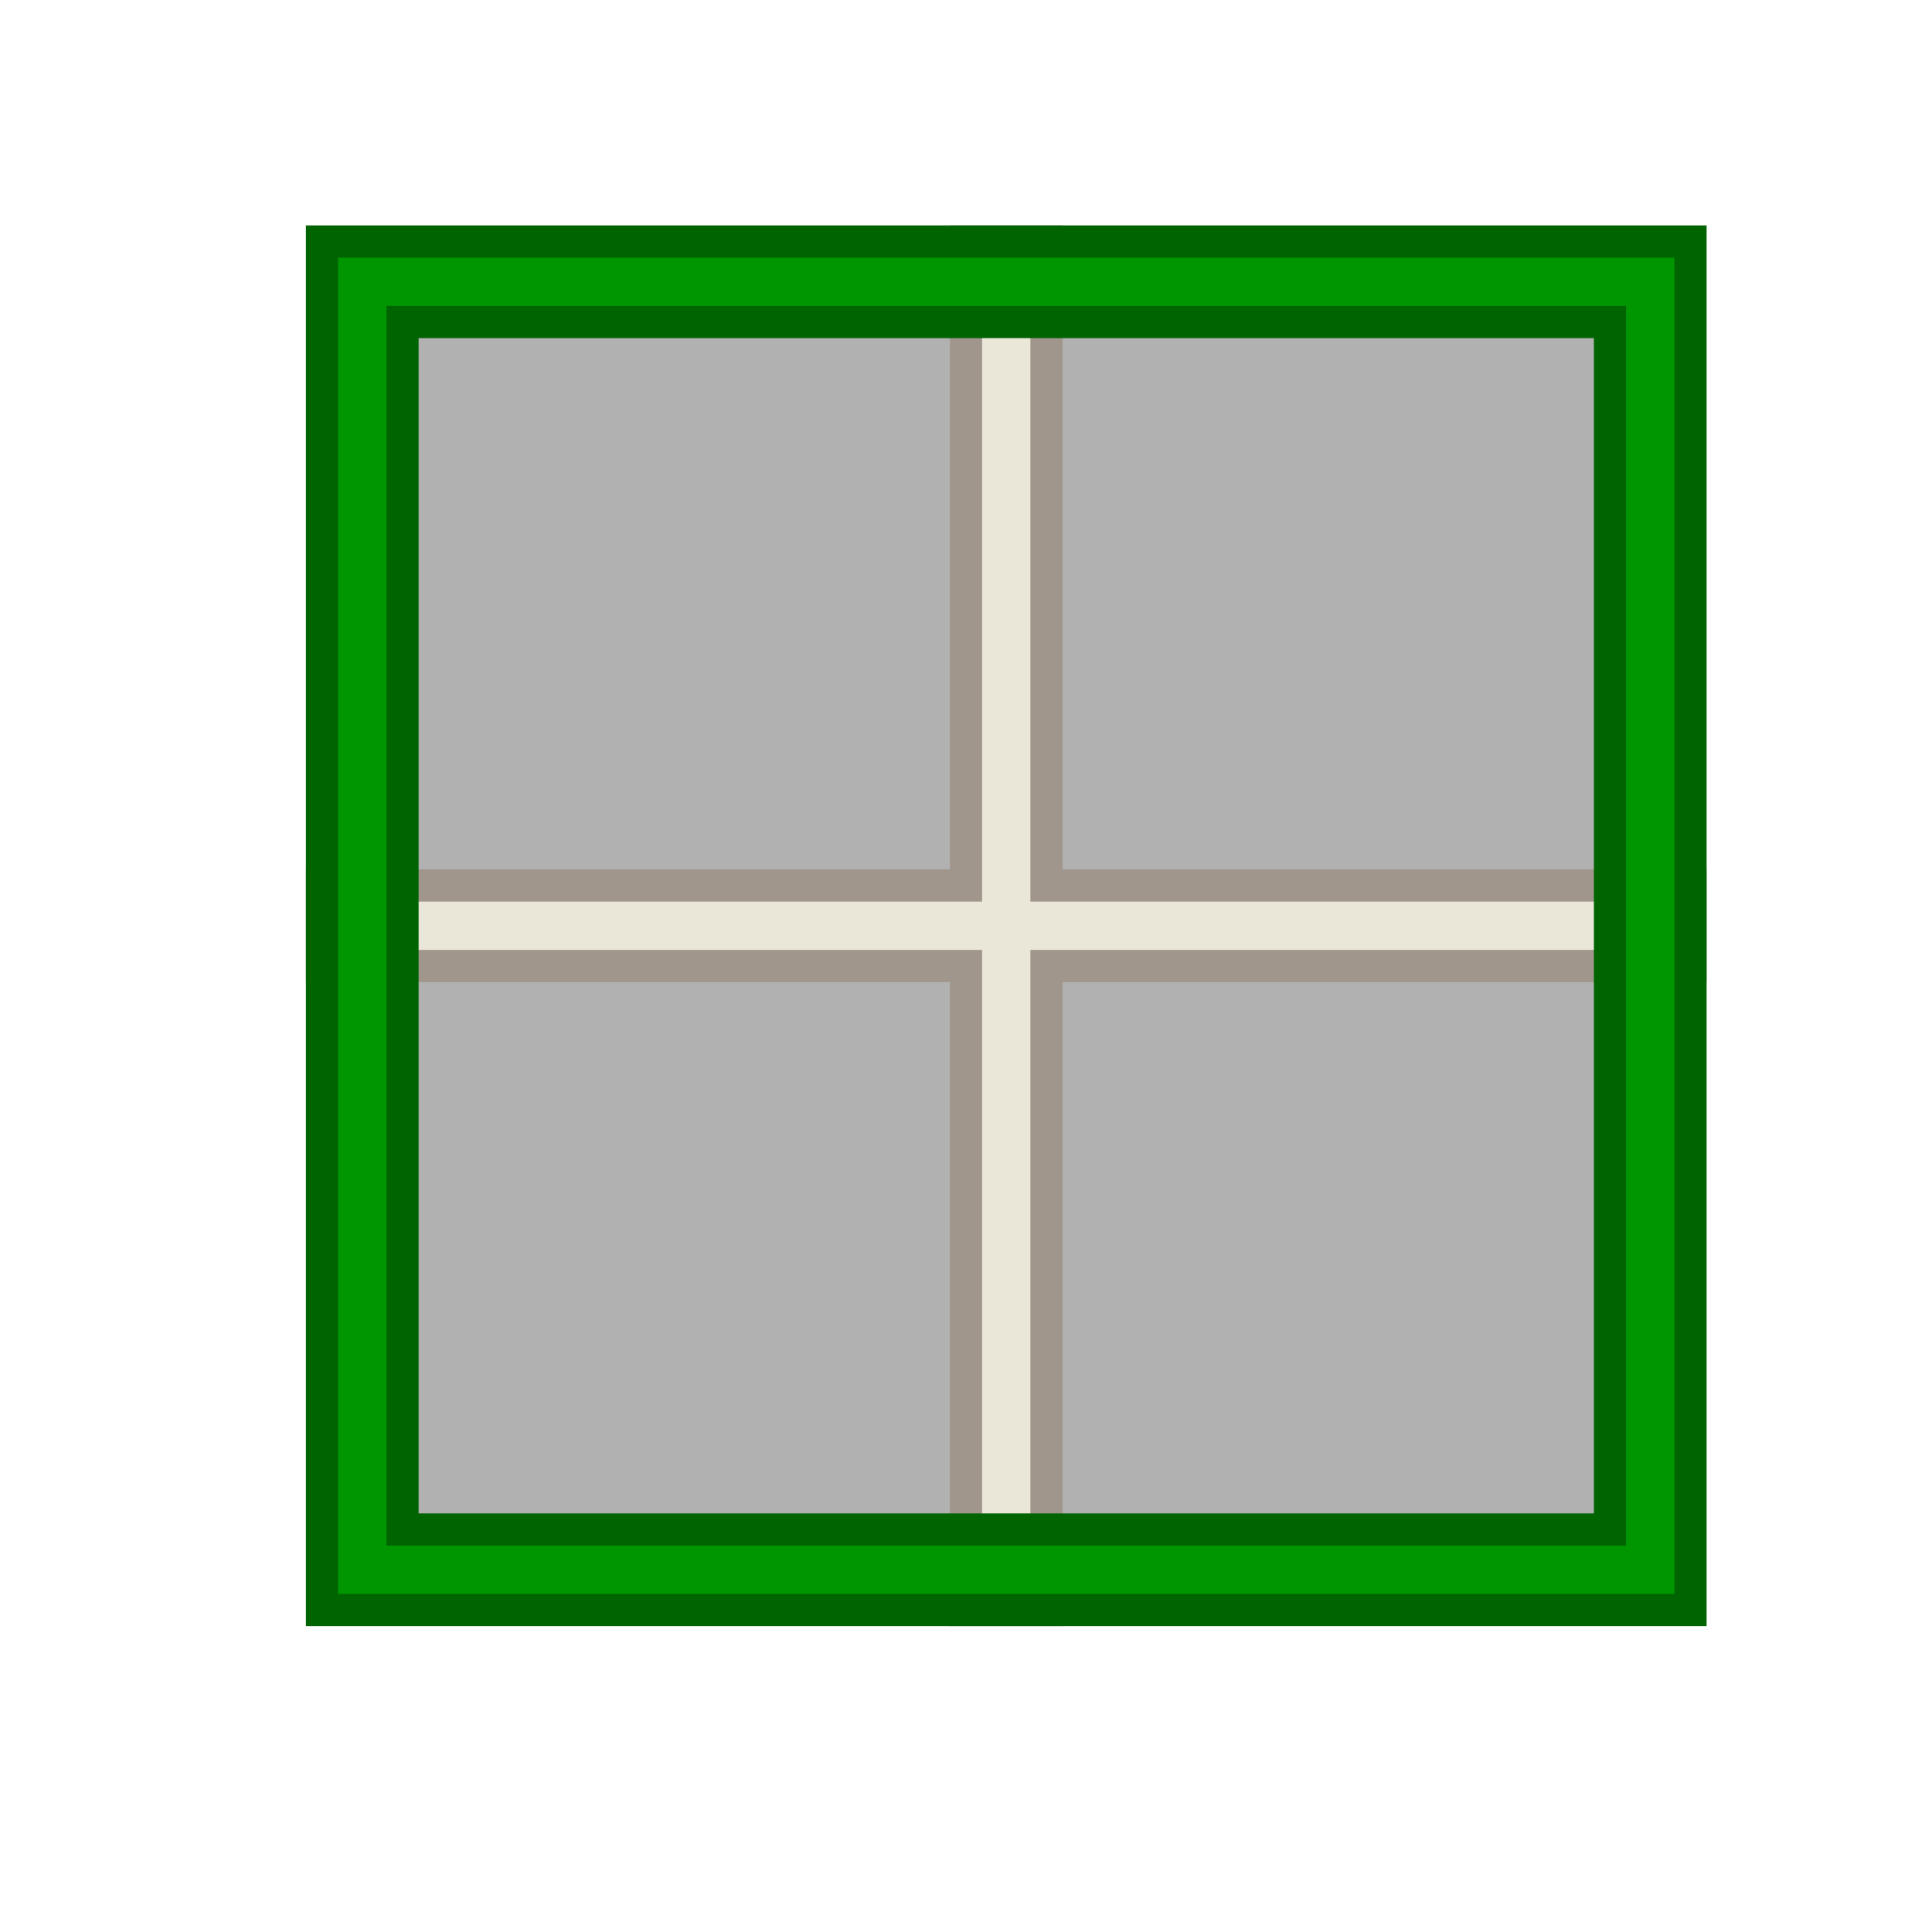 <?xml version="1.0" encoding="UTF-8"?>
<svg version="1.1" viewBox="0 0 24 24" xmlns="http://www.w3.org/2000/svg" xmlns:cc="http://creativecommons.org/ns#" xmlns:dc="http://purl.org/dc/elements/1.1/" xmlns:rdf="http://www.w3.org/1999/02/22-rdf-syntax-ns#">
 <defs>
  <style id="current-color-scheme" type="text/css">.ColorScheme-Text {
        color:#eff0f1;
      }</style>
 </defs>
 <g transform="translate(1,1)">
  <path class="ColorScheme-Text" d="m4 3v7h7v-7zm8 0v7h7v-7zm-8 8v7h7v-7zm8 0v7h7v-7z" color="#eff0f1" fill="#656464" fill-opacity=".5"/>
  <path class="ColorScheme-Text" d="m11 2v8h-8v1h8v8h1v-8h8v-1h-8v-8z" color="#eff0f1" fill="#eae6d8" stroke="#a0968c" stroke-width=".4"/>
  <path class="ColorScheme-Text" d="m3 2v17h17v-17h-16zm1 1h15v15h-15z" color="#eff0f1" fill="#009600" stroke="#006400" stroke-width=".4"/>
 </g>
</svg>
